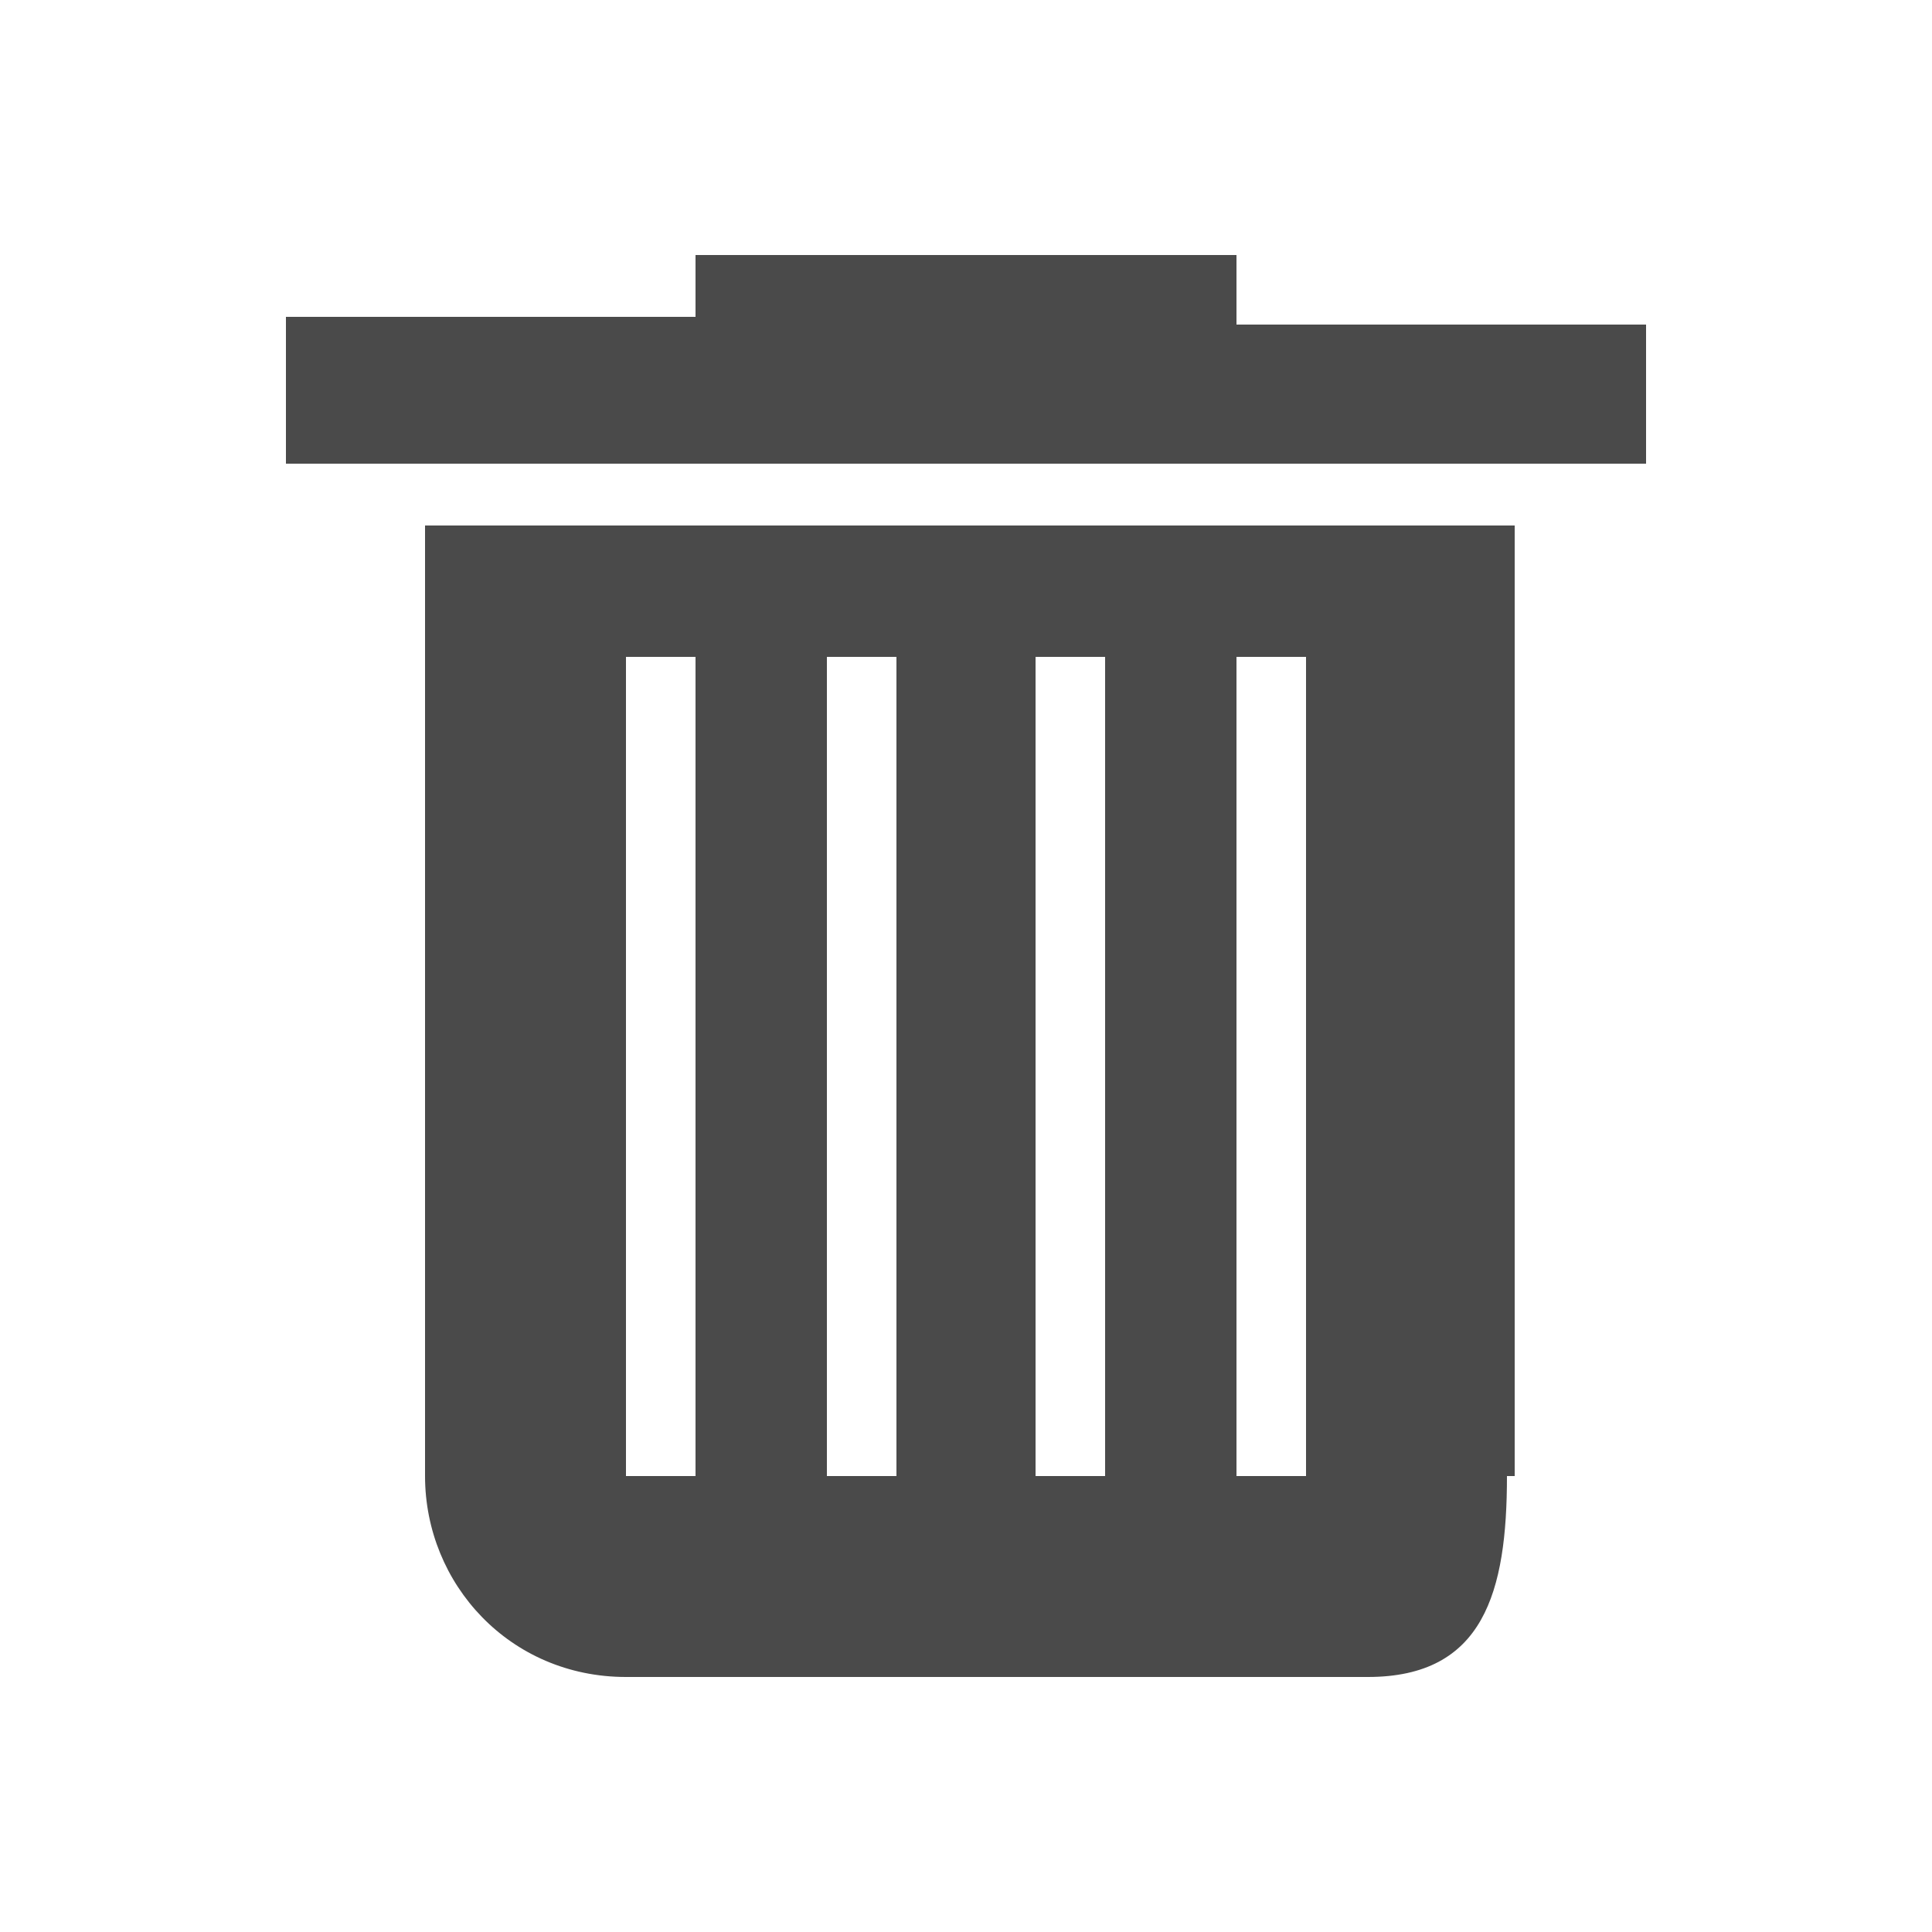 <?xml version="1.0" encoding="utf-8"?>
<!-- Generator: Adobe Illustrator 23.0.0, SVG Export Plug-In . SVG Version: 6.00 Build 0)  -->
<svg version="1.1" id="Layer_1" xmlns="http://www.w3.org/2000/svg" xmlns:xlink="http://www.w3.org/1999/xlink" x="0px" y="0px"
	 viewBox="0 0 25 25" style="enable-background:new 0 0 25 25;" xml:space="preserve">
<style type="text/css">
	.st0{fill-rule:evenodd;clip-rule:evenodd;fill:#4A4A4A;}
</style>
<title>icons/ic-trashcan</title>
<desc>Created with Sketch.</desc>
<g>
	<path id="Fill-1" class="st0" d="M3.7,5.9V4.1H9V3.3h7v0.9h5.3v1.8H3.7z M19.5,19.1c0,1.5-0.3,2.6-1.8,2.6H8.1
		c-1.5,0-2.6-1.2-2.6-2.6V6.8h14.1V19.1z M8.1,19.1H9V8.5H8.1V19.1z M10.7,19.1h0.9V8.5h-0.9V19.1z M13.4,19.1h0.9V8.5h-0.9V19.1z
		 M16,19.1h0.9V8.5H16V19.1z"/>
</g>
</svg>
